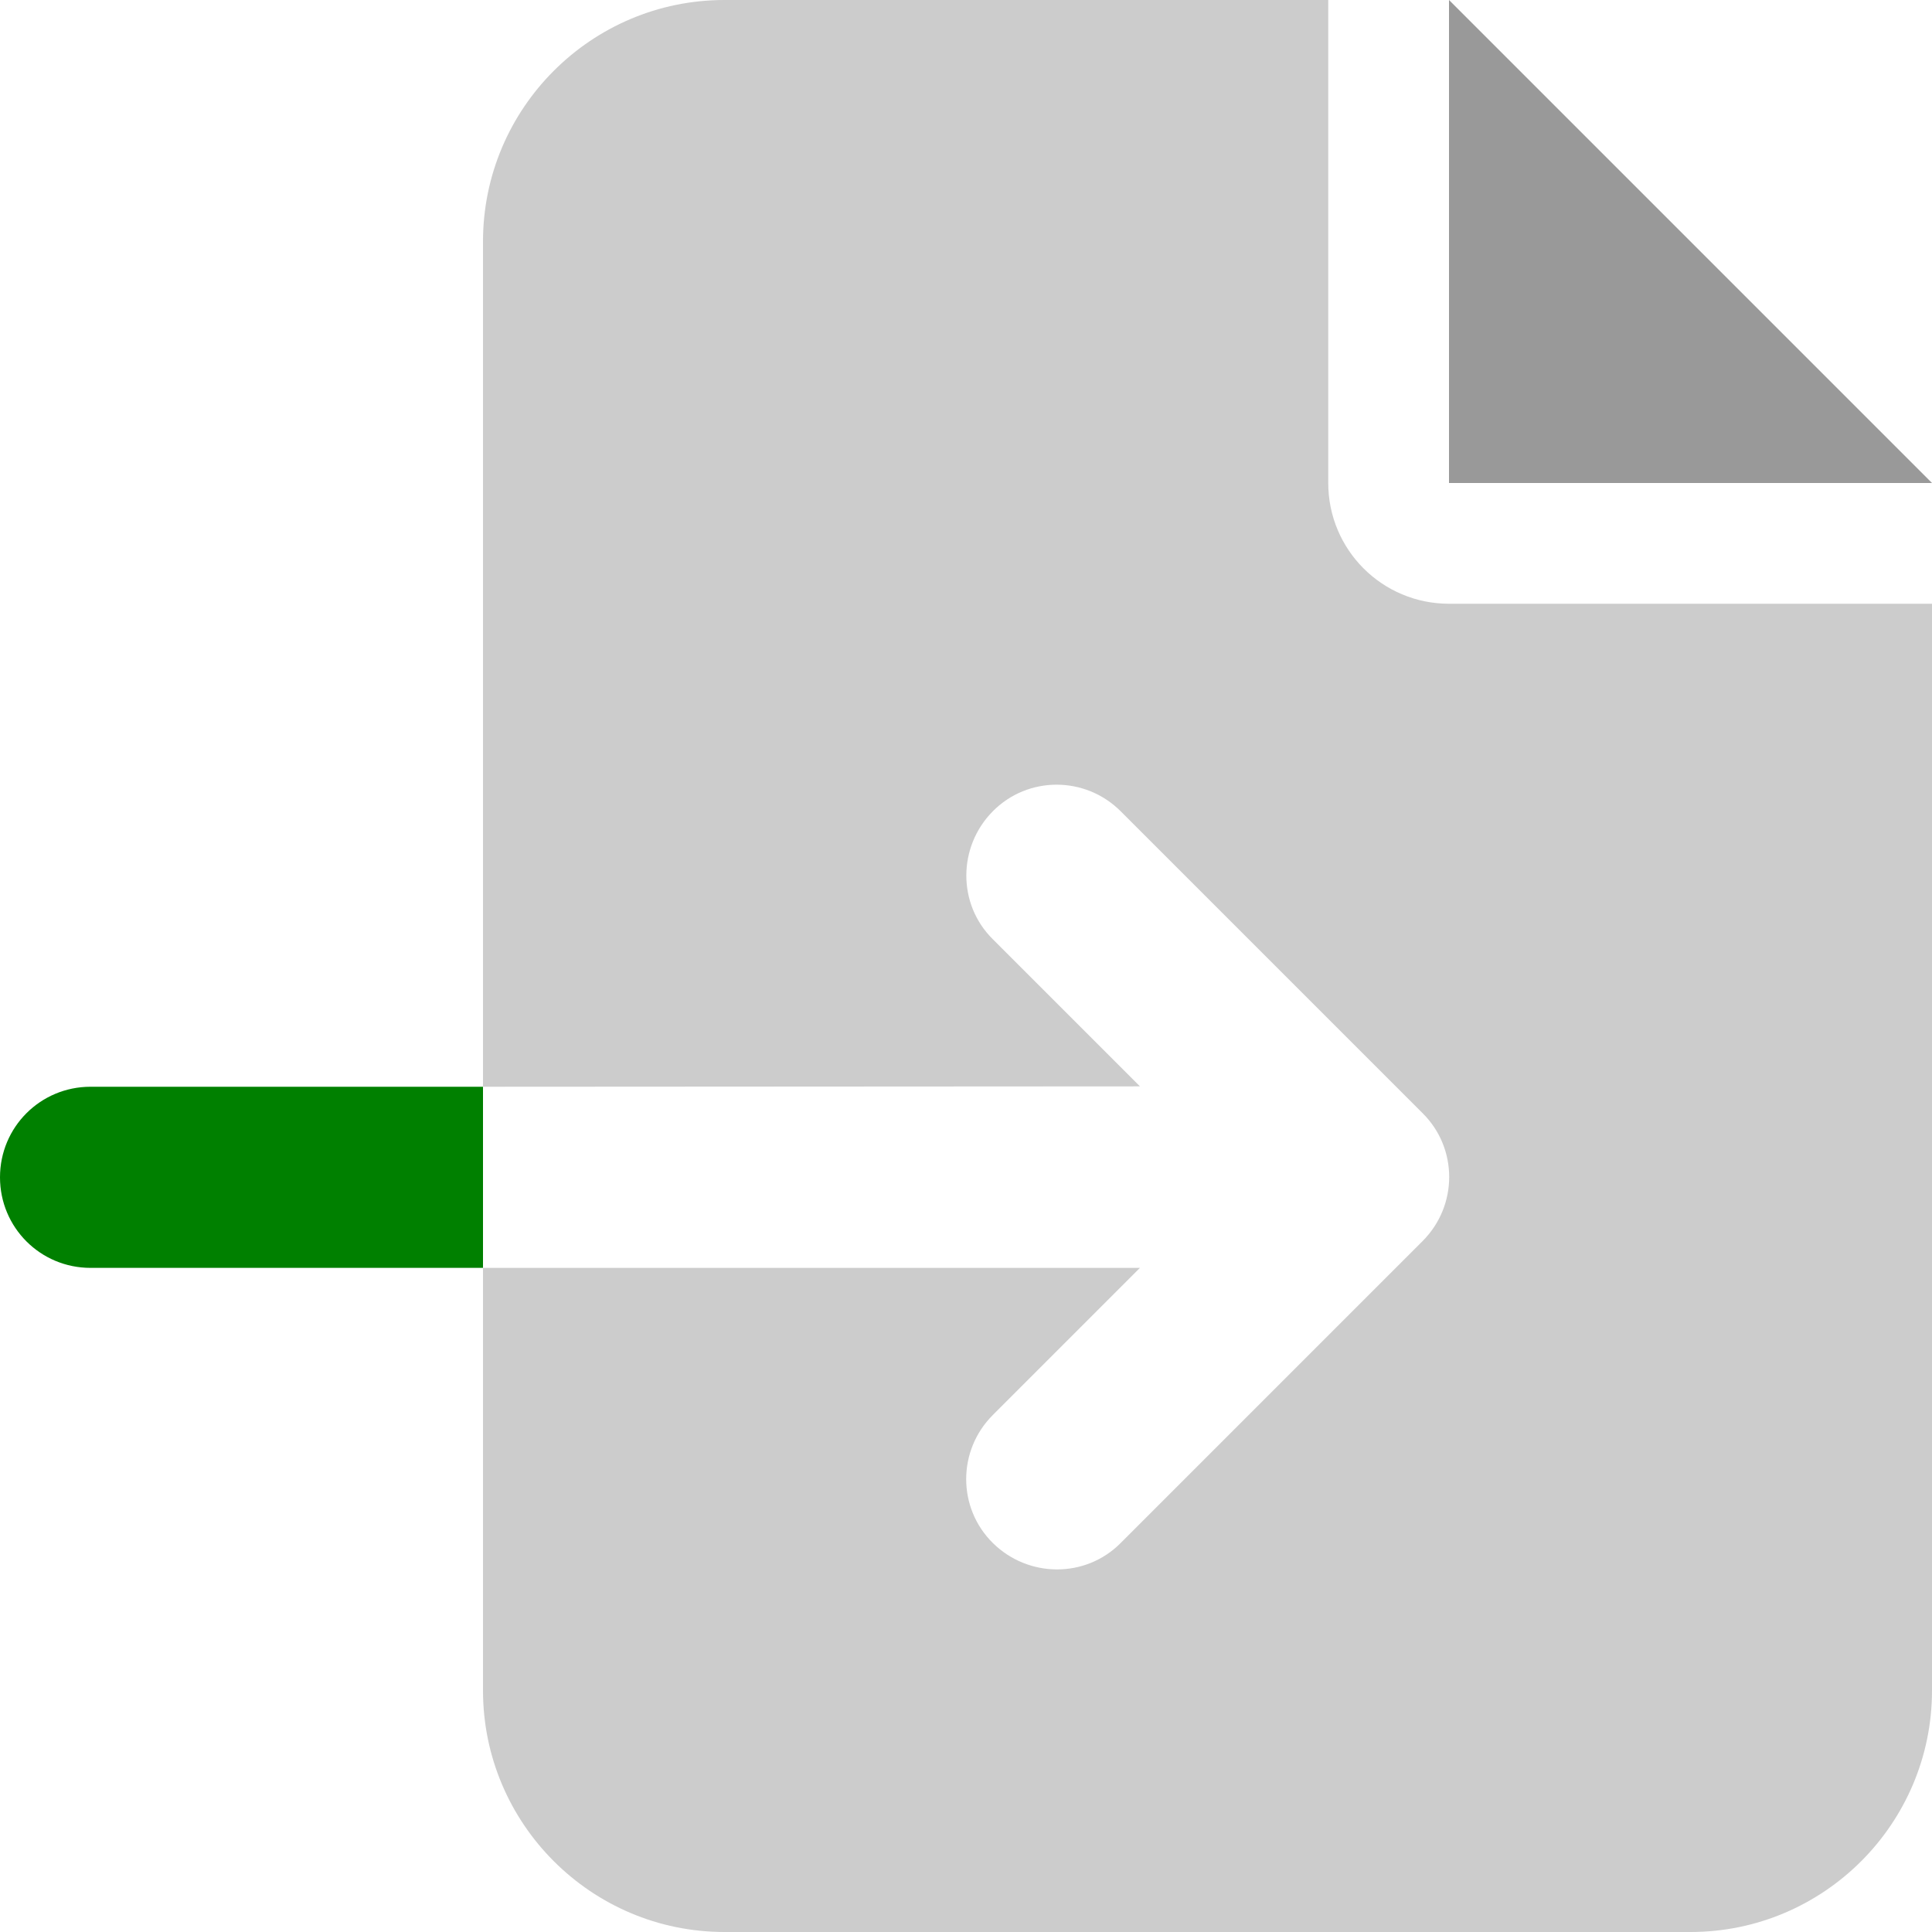 <?xml version="1.0" encoding="UTF-8" standalone="no"?>
<svg
   viewBox="0 0 512 512"
   version="1.1"
   id="svg1"
   sodipodi:docname="file-import.svg"
   inkscape:version="1.3 (0e150ed6c4, 2023-07-21)"
   xmlns:inkscape="http://www.inkscape.org/namespaces/inkscape"
   xmlns:sodipodi="http://sodipodi.sourceforge.net/DTD/sodipodi-0.dtd"
   xmlns="http://www.w3.org/2000/svg"
   xmlns:svg="http://www.w3.org/2000/svg">
  <defs
     id="defs1" />
  <sodipodi:namedview
     id="namedview1"
     pagecolor="#ffffff"
     bordercolor="#000000"
     borderopacity="0.25"
     inkscape:showpageshadow="2"
     inkscape:pageopacity="0.0"
     inkscape:pagecheckerboard="0"
     inkscape:deskcolor="#d1d1d1"
     showgrid="false"
     inkscape:zoom="0.79394531"
     inkscape:cx="64.865929"
     inkscape:cy="115.24723"
     inkscape:window-width="1920"
     inkscape:window-height="1009"
     inkscape:window-x="-8"
     inkscape:window-y="-8"
     inkscape:window-maximized="1"
     inkscape:current-layer="svg1" />
  <!--! Font Awesome Free 6.7.2 by @fontawesome - https://fontawesome.com License - https://fontawesome.com/license/free (Icons: CC BY 4.0, Fonts: SIL OFL 1.1, Code: MIT License) Copyright 2024 Fonticons, Inc. -->
  <path
     d="M 512,128 H 384 V 0 Z"
     id="path3"
     style="fill:#999999" />
  <path
     d="m 128,288 v 48 H 24 C 10.7,336 0,325.3 0,312 0,298.7 10.7,288 24,288 Z"
     id="path2"
     style="fill:#008000" />
  <path
     d="M 128,64 C 128,28.7 156.7,0 192,0 h 160 v 128 c 0,17.7 14.3,32 32,32 h 128 v 288 c 0,35.3 -28.7,64 -64,64 H 192 c -35.3,0 -64,-28.7 -64,-64 V 336 h 174.1 l -39,39 c -9.4,9.4 -9.4,24.6 0,33.9 9.4,9.3 24.6,9.4 33.9,0 l 80,-80 c 9.4,-9.4 9.4,-24.6 0,-33.9 l -80,-80 c -9.4,-9.4 -24.6,-9.4 -33.9,0 -9.3,9.4 -9.4,24.6 0,33.9 l 39,39 L 128,288 Z"
     id="path1"
     style="fill:#cccccc" />
</svg>
